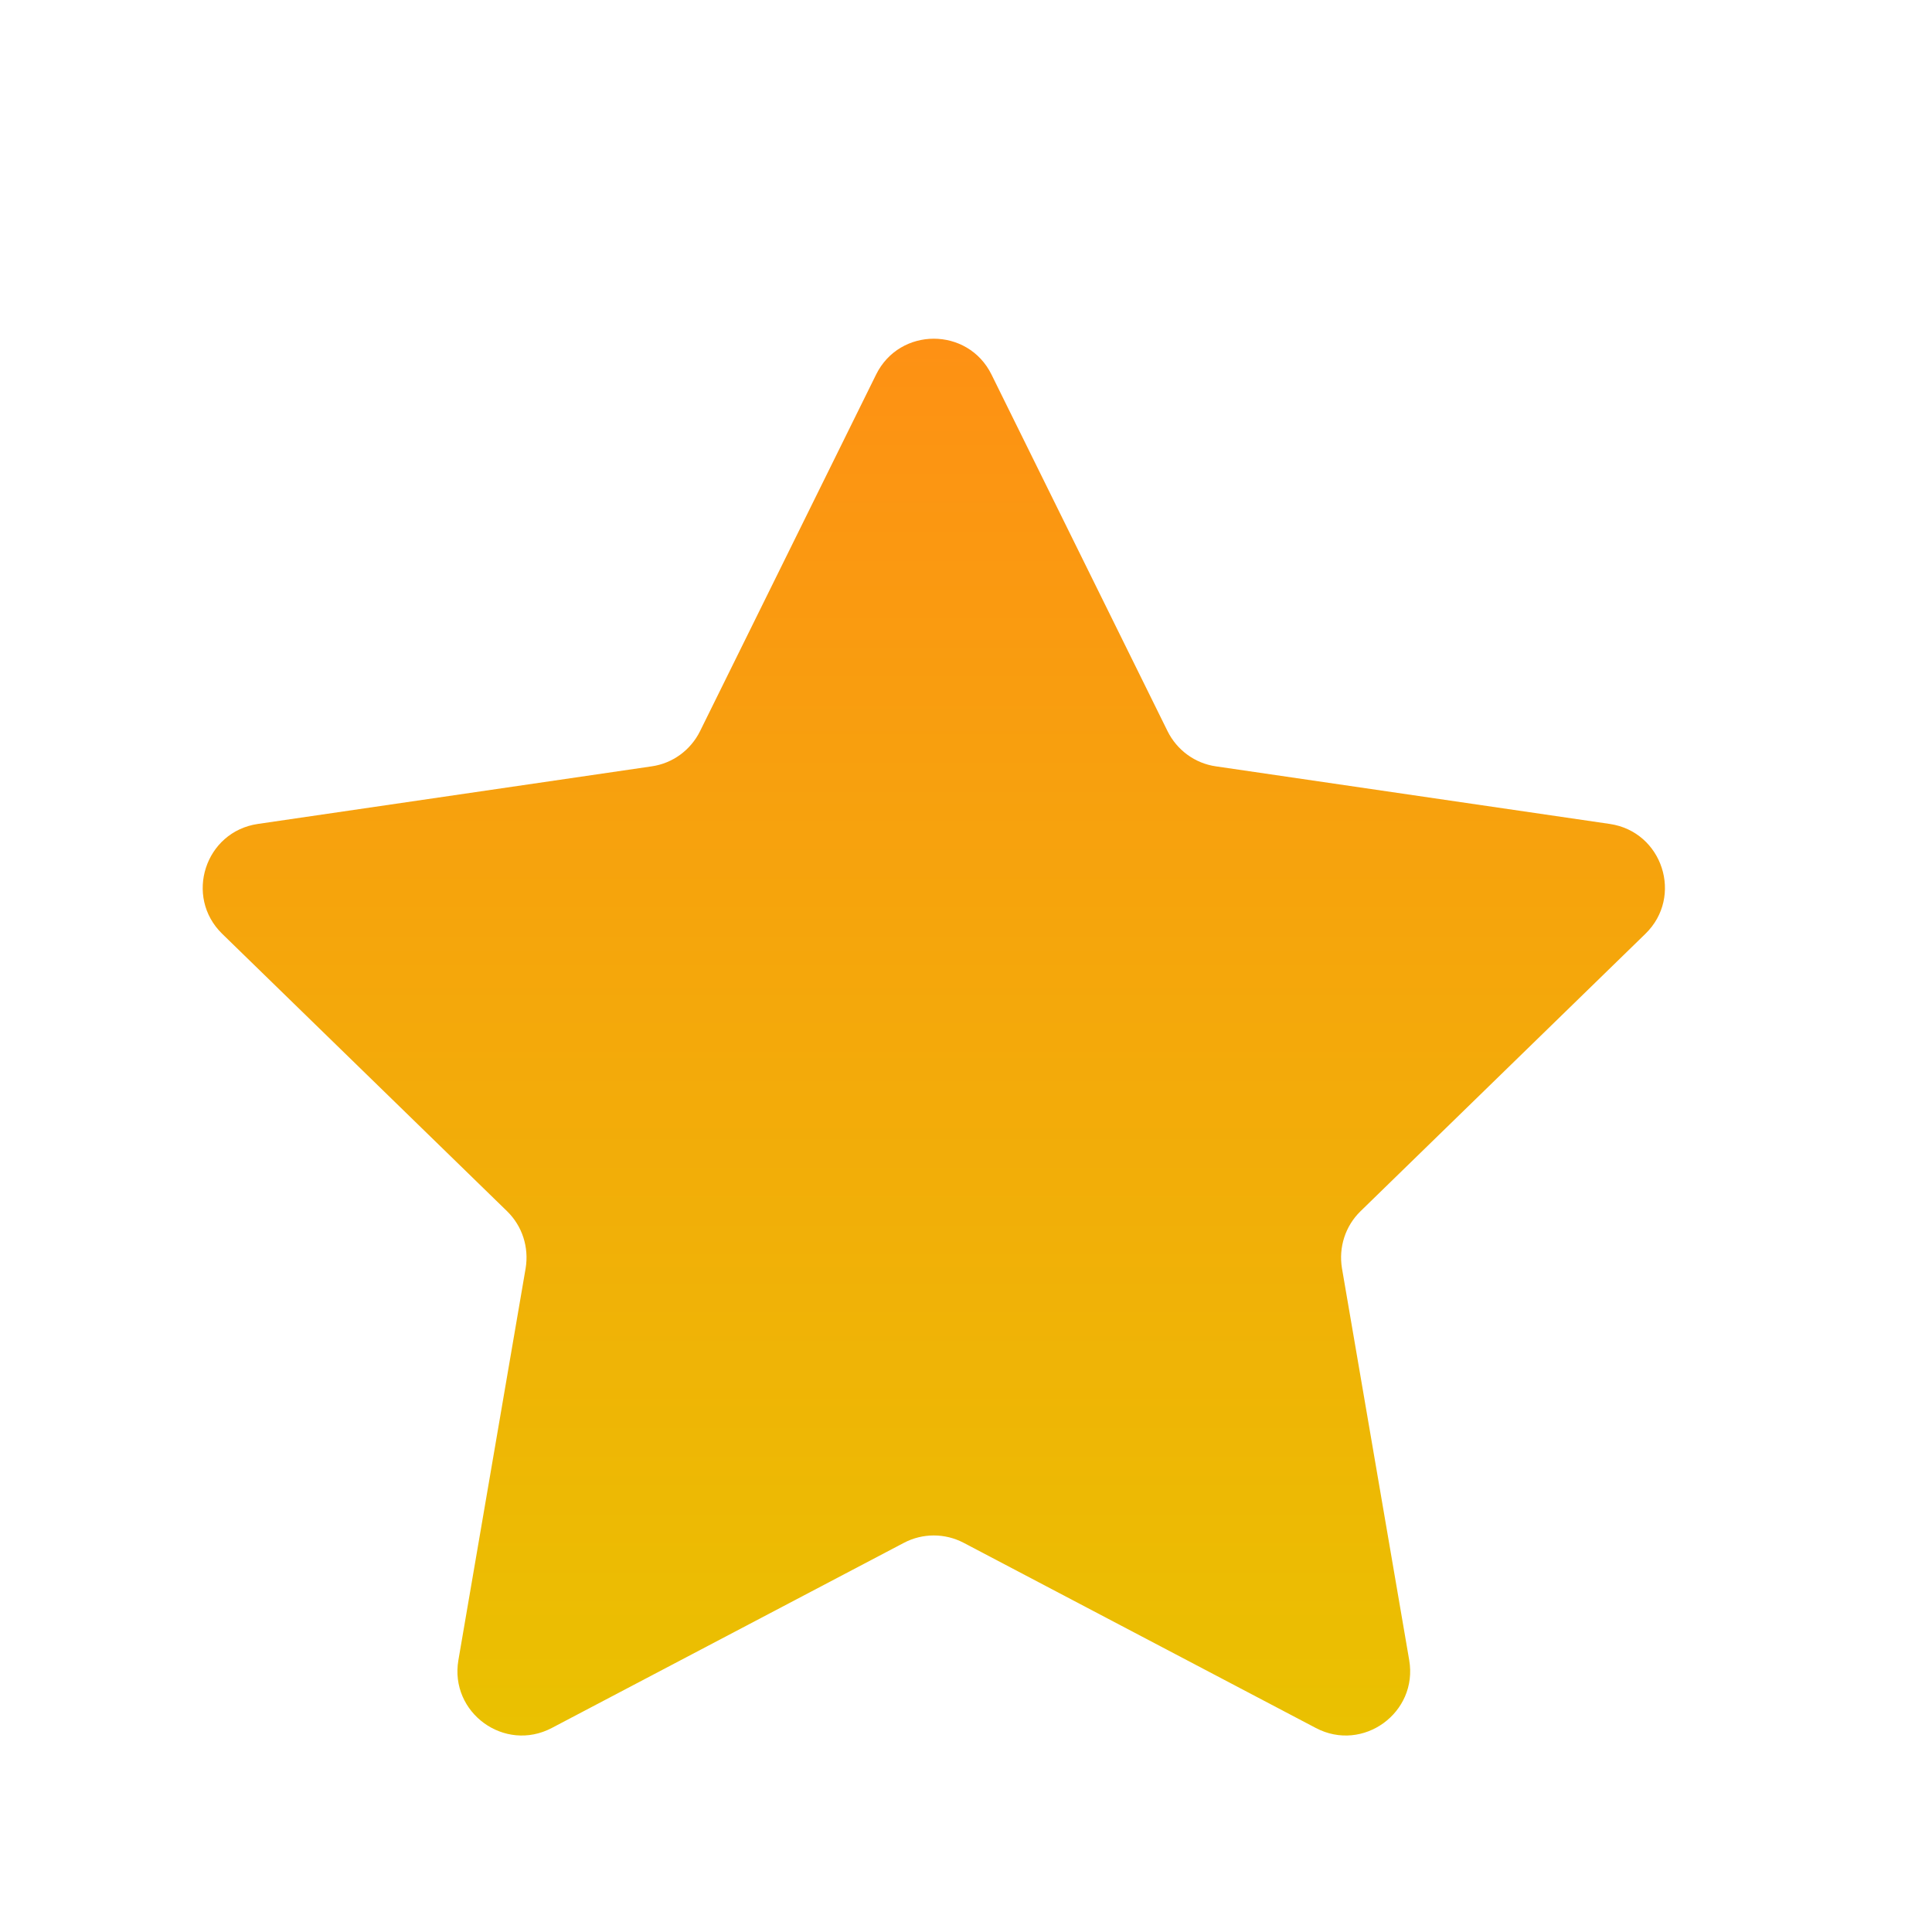 <svg width="15" height="15" viewBox="0 0 15 15" fill="none" xmlns="http://www.w3.org/2000/svg">
<path d="M6.802 2.908C6.985 2.537 7.515 2.537 7.698 2.908L9.065 5.677C9.138 5.824 9.278 5.927 9.441 5.95L12.498 6.397C12.908 6.457 13.072 6.961 12.775 7.25L10.563 9.404C10.445 9.519 10.392 9.684 10.419 9.847L10.941 12.889C11.011 13.297 10.582 13.609 10.216 13.416L7.483 11.979C7.337 11.902 7.163 11.902 7.017 11.979L4.284 13.416C3.917 13.609 3.489 13.297 3.559 12.889L4.081 9.847C4.108 9.684 4.055 9.519 3.937 9.404L1.725 7.25C1.429 6.961 1.592 6.457 2.002 6.397L5.059 5.95C5.222 5.927 5.362 5.824 5.435 5.677L6.802 2.908Z" fill="url(#paint0_linear_1_56)"/>
<defs>
<linearGradient id="paint0_linear_1_56" x1="7.25" y1="2" x2="7.25" y2="13.887" gradientUnits="userSpaceOnUse">
<stop stop-color="#FF8E15"/>
<stop offset="1" stop-color="#E9C300"/>
</linearGradient>
</defs>
</svg>
